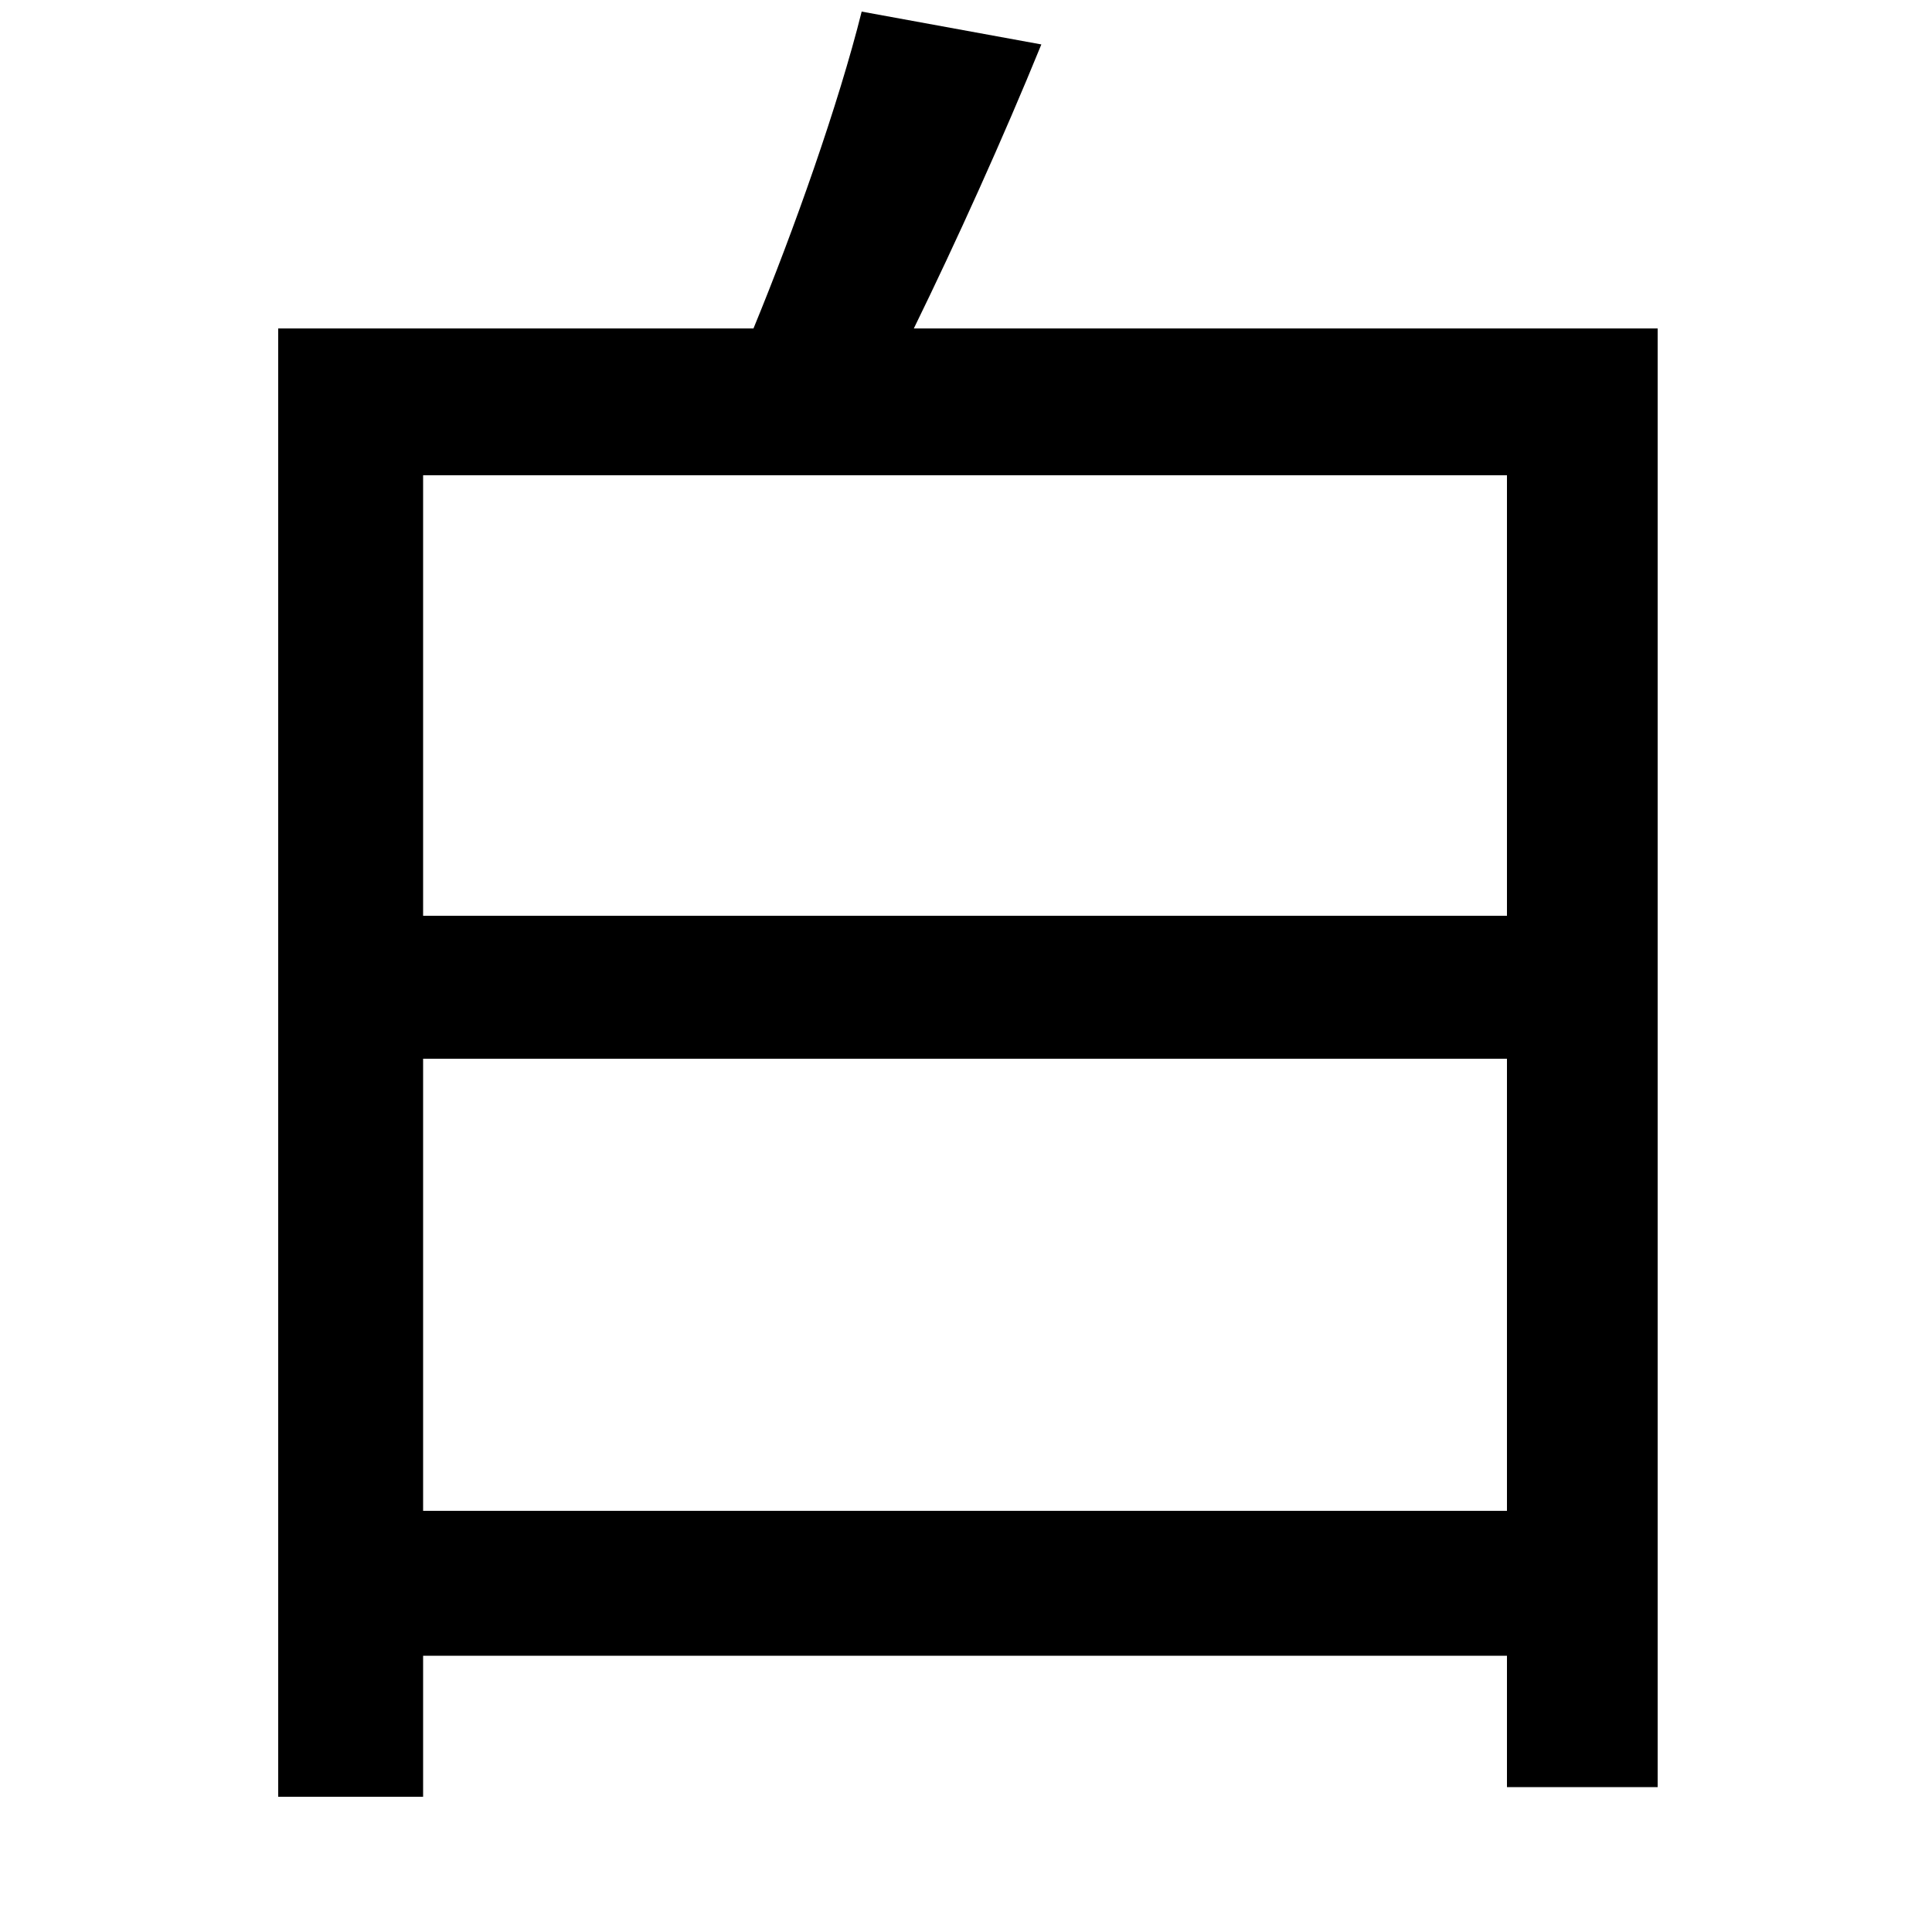 <svg xmlns="http://www.w3.org/2000/svg"
    viewBox="0 0 1000 1000">
  <!--
© 2014-2021 Adobe (http://www.adobe.com/).
Noto is a trademark of Google Inc.
This Font Software is licensed under the SIL Open Font License, Version 1.1. This Font Software is distributed on an "AS IS" BASIS, WITHOUT WARRANTIES OR CONDITIONS OF ANY KIND, either express or implied. See the SIL Open Font License for the specific language, permissions and limitations governing your use of this Font Software.
http://scripts.sil.org/OFL
  -->
<path d="M446 6C434 54 411 119 390 170L144 170 144 930 219 930 219 857 780 857 780 925 858 925 858 170 473 170C495 125 519 72 539 23ZM219 782L219 548 780 548 780 782ZM219 474L219 246 780 246 780 474Z"/>
</svg>
